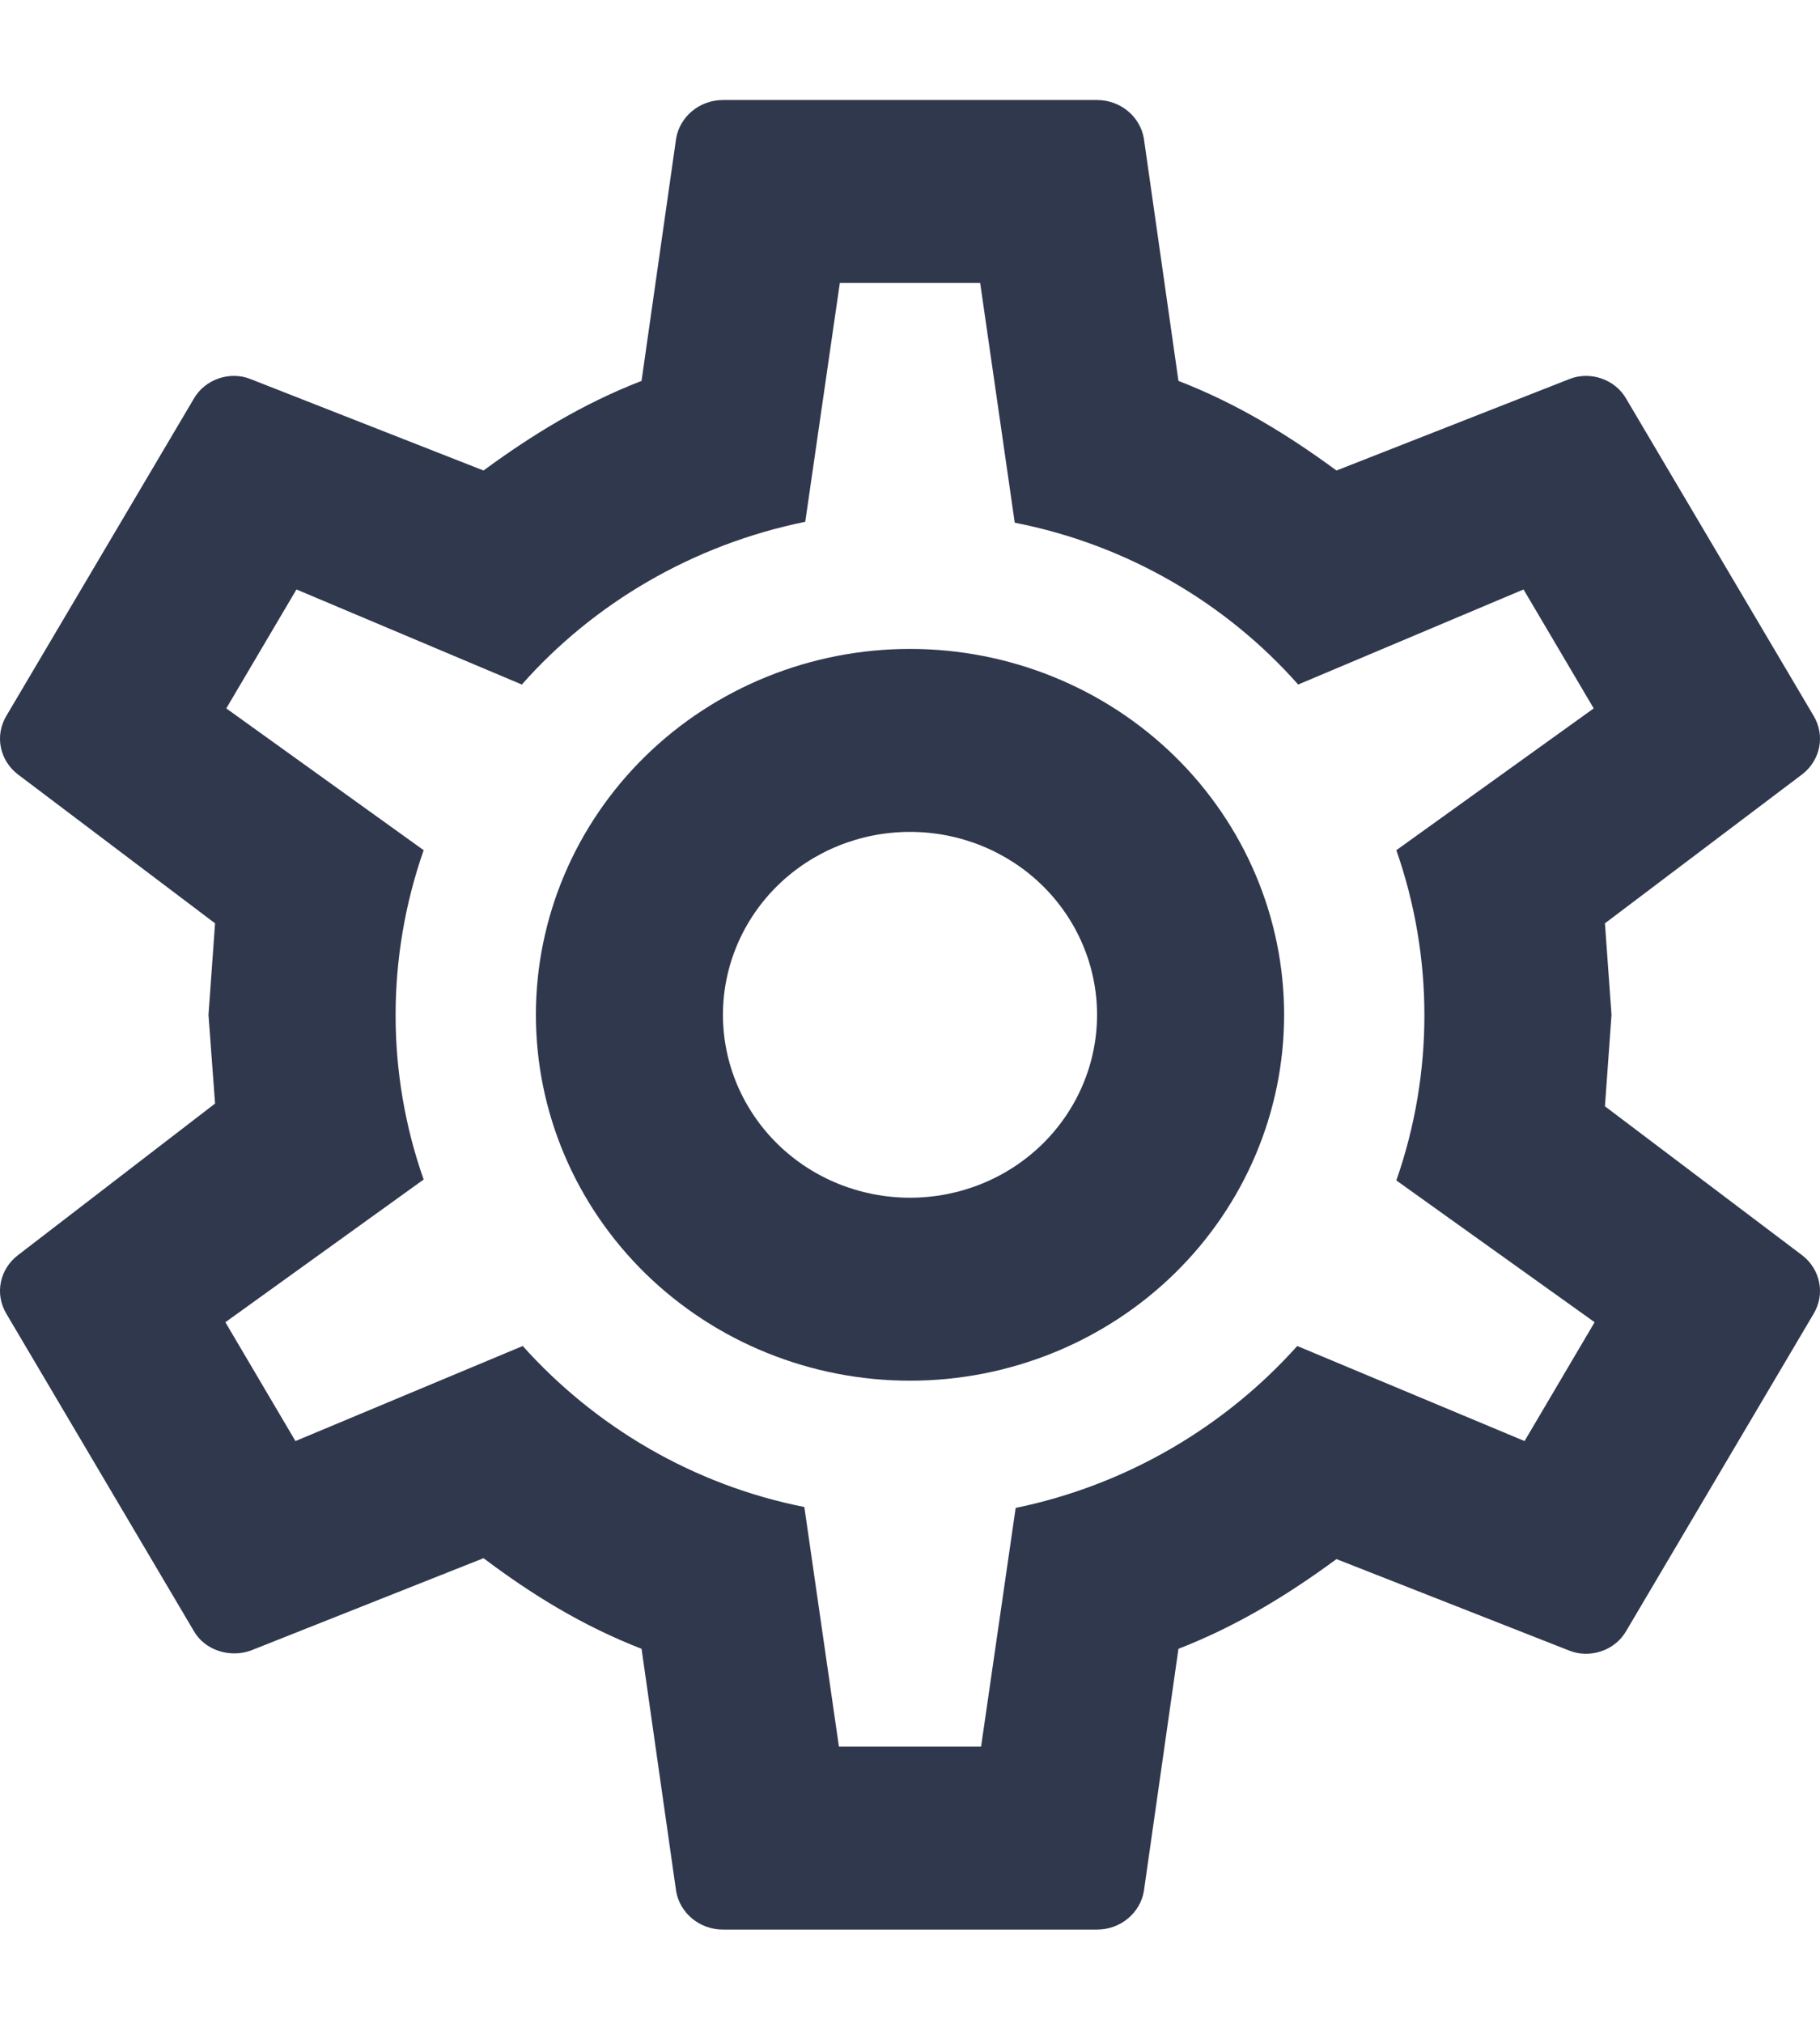 <svg width="18" height="20" viewBox="0 0 18 20" fill="none" xmlns="http://www.w3.org/2000/svg">
<path d="M9 6.416C9.981 6.416 10.922 6.797 11.616 7.475C12.31 8.154 12.7 9.074 12.7 10.034C12.7 10.993 12.31 11.913 11.616 12.592C10.922 13.27 9.981 13.651 9 13.651C8.019 13.651 7.078 13.27 6.384 12.592C5.69 11.913 5.3 10.993 5.3 10.034C5.3 9.074 5.69 8.154 6.384 7.475C7.078 6.797 8.019 6.416 9 6.416ZM9 8.225C8.509 8.225 8.039 8.415 7.692 8.754C7.345 9.094 7.15 9.554 7.15 10.034C7.15 10.513 7.345 10.973 7.692 11.313C8.039 11.652 8.509 11.842 9 11.842C9.491 11.842 9.961 11.652 10.308 11.313C10.655 10.973 10.85 10.513 10.85 10.034C10.85 9.554 10.655 9.094 10.308 8.754C9.961 8.415 9.491 8.225 9 8.225ZM7.15 19.078C6.919 19.078 6.724 18.915 6.687 18.698L6.345 16.302C5.762 16.075 5.263 15.768 4.782 15.406L2.478 16.32C2.275 16.392 2.025 16.32 1.914 16.121L0.064 12.991C-0.056 12.792 -0.001 12.548 0.175 12.412L2.127 10.911L2.062 10.034L2.127 9.129L0.175 7.655C-0.001 7.519 -0.056 7.275 0.064 7.076L1.914 3.947C2.025 3.748 2.275 3.666 2.478 3.748L4.782 4.652C5.263 4.299 5.762 3.992 6.345 3.766L6.687 1.369C6.724 1.152 6.919 0.989 7.15 0.989H10.85C11.081 0.989 11.276 1.152 11.313 1.369L11.655 3.766C12.238 3.992 12.737 4.299 13.218 4.652L15.521 3.748C15.725 3.666 15.975 3.748 16.086 3.947L17.936 7.076C18.056 7.275 18.001 7.519 17.825 7.655L15.873 9.129L15.938 10.034L15.873 10.938L17.825 12.412C18.001 12.548 18.056 12.792 17.936 12.991L16.086 16.121C15.975 16.32 15.725 16.401 15.521 16.32L13.218 15.415C12.737 15.768 12.238 16.075 11.655 16.302L11.313 18.698C11.276 18.915 11.081 19.078 10.85 19.078H7.15ZM8.306 2.798L7.964 5.159C6.854 5.385 5.873 5.963 5.161 6.768L2.932 5.828L2.238 7.004L4.19 8.406C3.82 9.464 3.82 10.612 4.19 11.662L2.229 13.073L2.922 14.248L5.17 13.308C5.883 14.104 6.854 14.682 7.955 14.9L8.297 17.269H9.703L10.045 14.909C11.146 14.682 12.117 14.104 12.83 13.308L15.078 14.248L15.771 13.073L13.81 11.671C14.18 10.612 14.18 9.464 13.81 8.406L15.762 7.004L15.068 5.828L12.839 6.768C12.127 5.963 11.146 5.385 10.036 5.168L9.694 2.798H8.306Z" fill="#30384E"/>
</svg>
